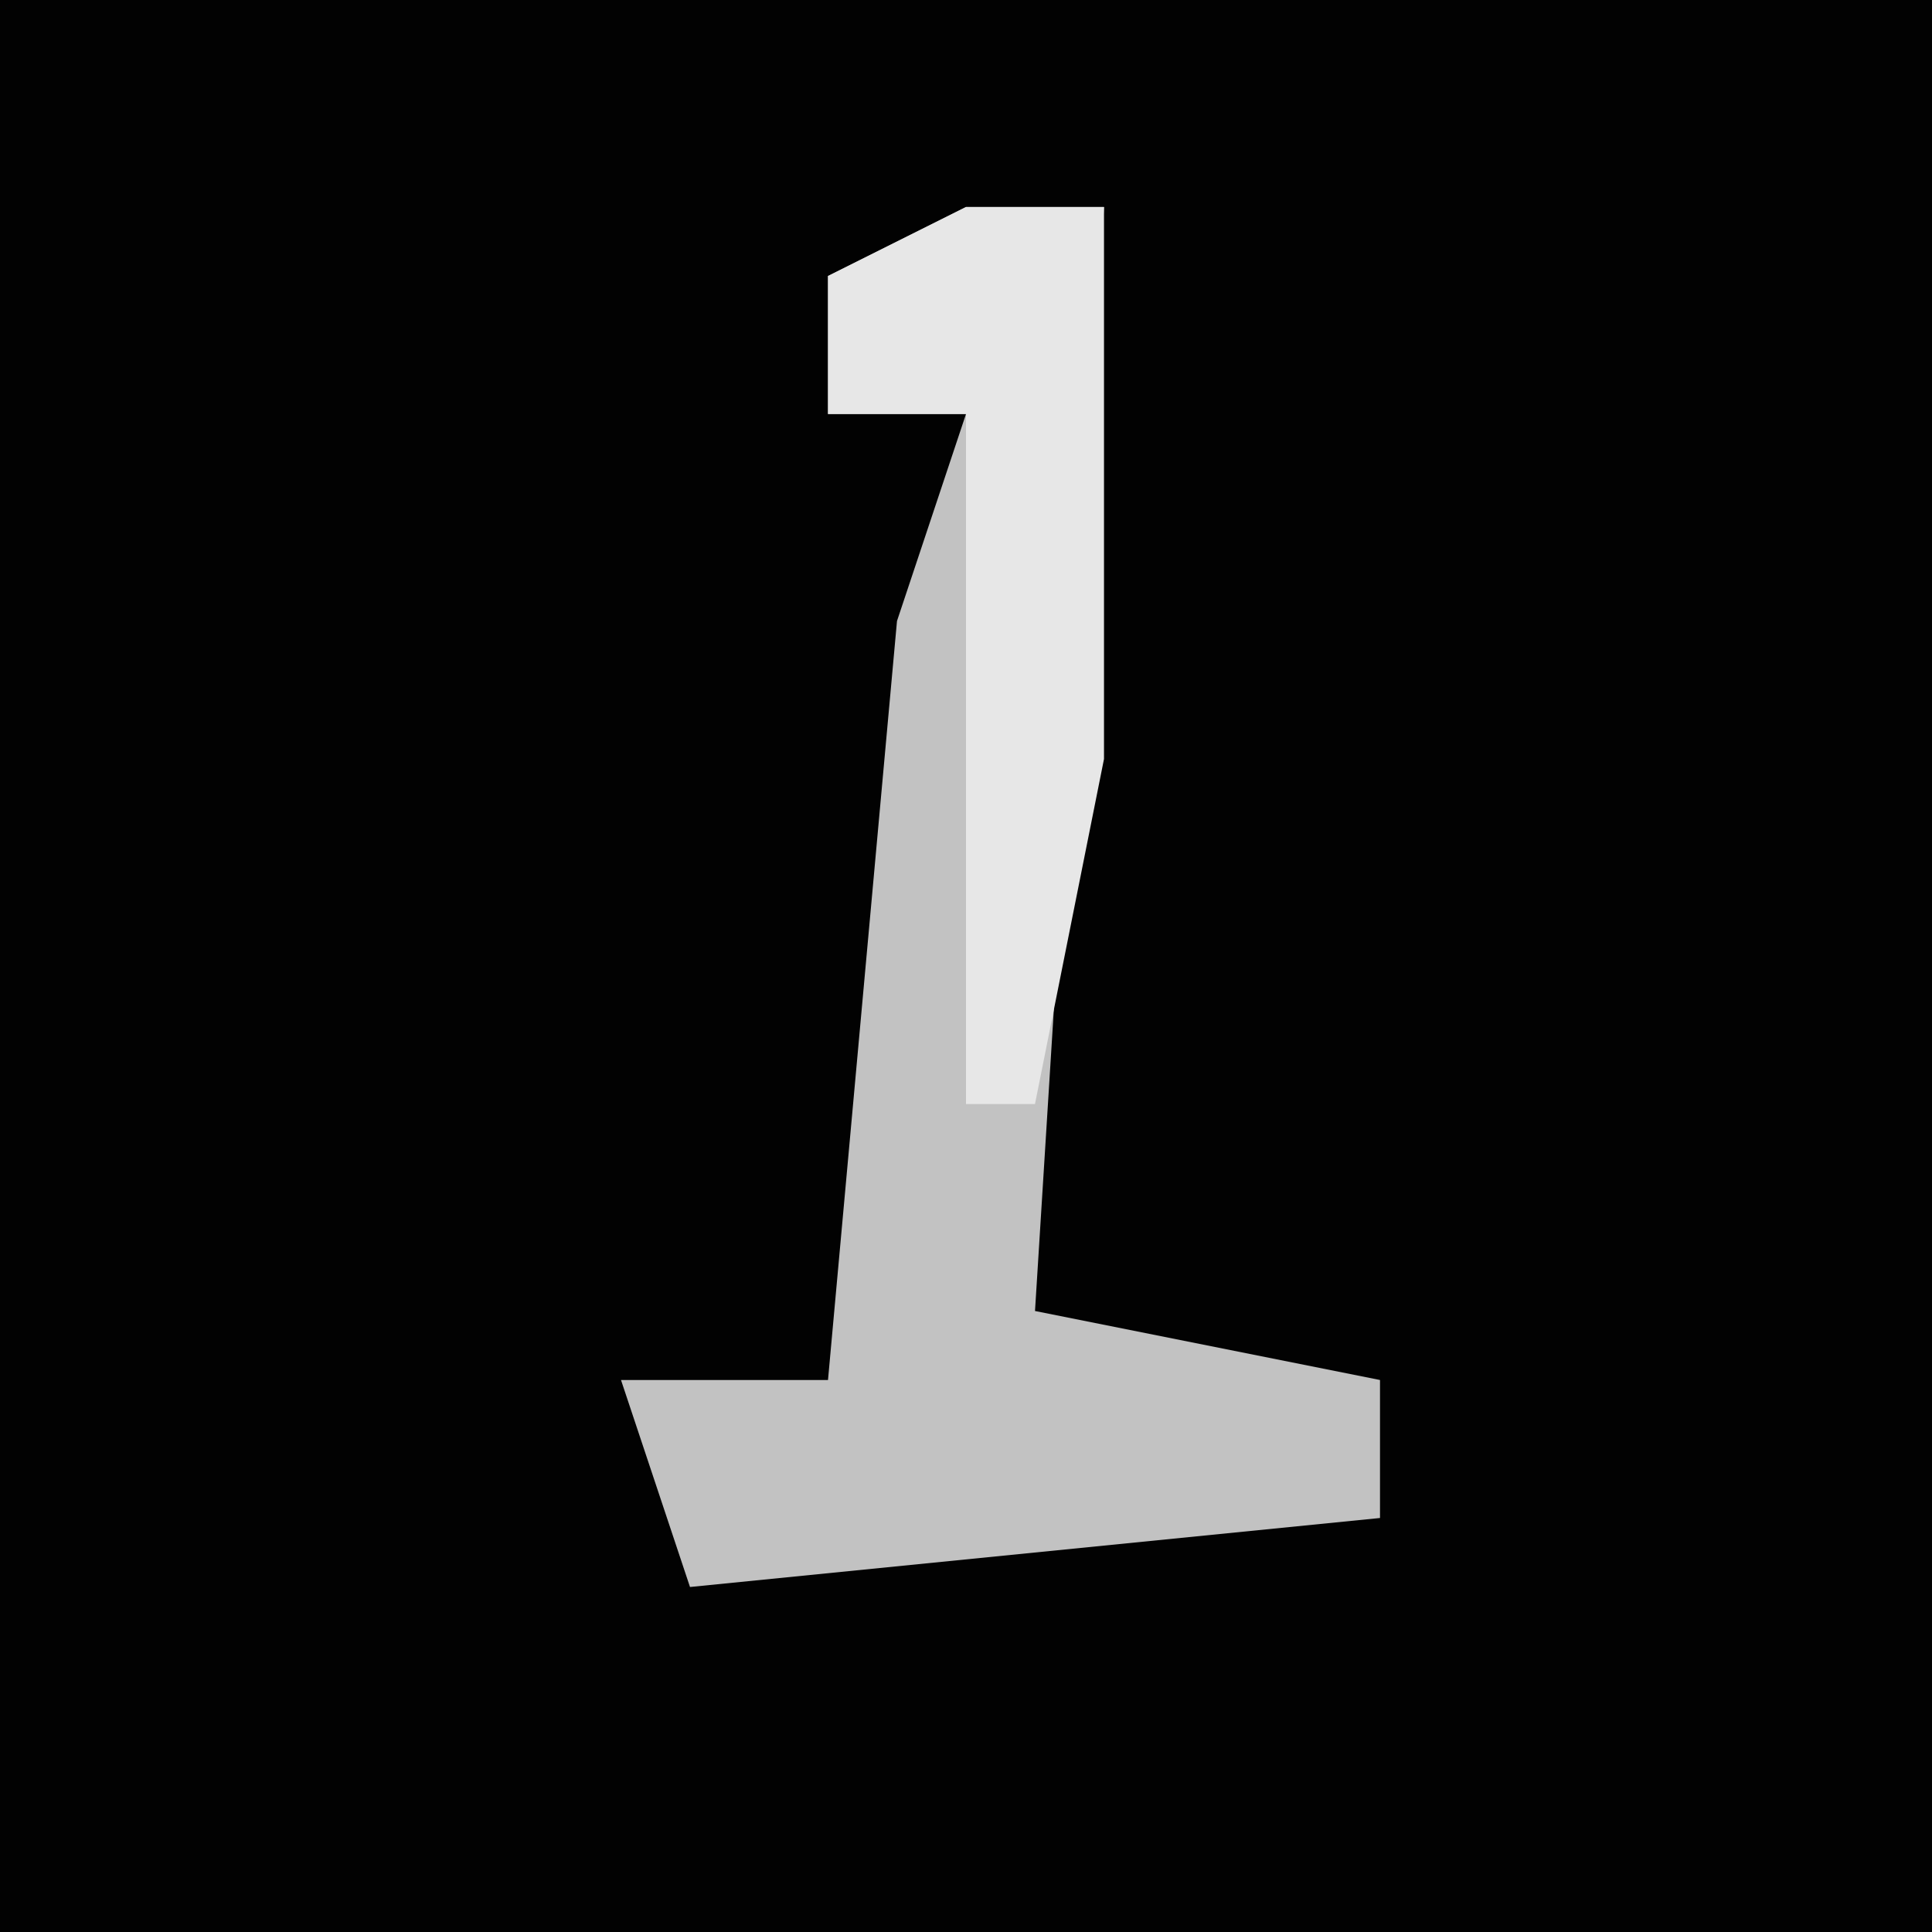 <?xml version="1.0" encoding="UTF-8"?>
<svg version="1.1" xmlns="http://www.w3.org/2000/svg" width="28" height="28">
<path d="M0,0 L28,0 L28,28 L0,28 Z " fill="#020202" transform="translate(0,0)"/>
<path d="M0,0 L2,0 L1,16 L6,17 L6,19 L-4,20 L-5,17 L-2,17 L-1,6 L0,3 L-2,3 L-2,1 Z " fill="#C2C2C2" transform="translate(14,3)"/>
<path d="M0,0 L2,0 L2,8 L1,13 L0,13 L0,3 L-2,3 L-2,1 Z " fill="#E7E7E7" transform="translate(14,3)"/>
</svg>
